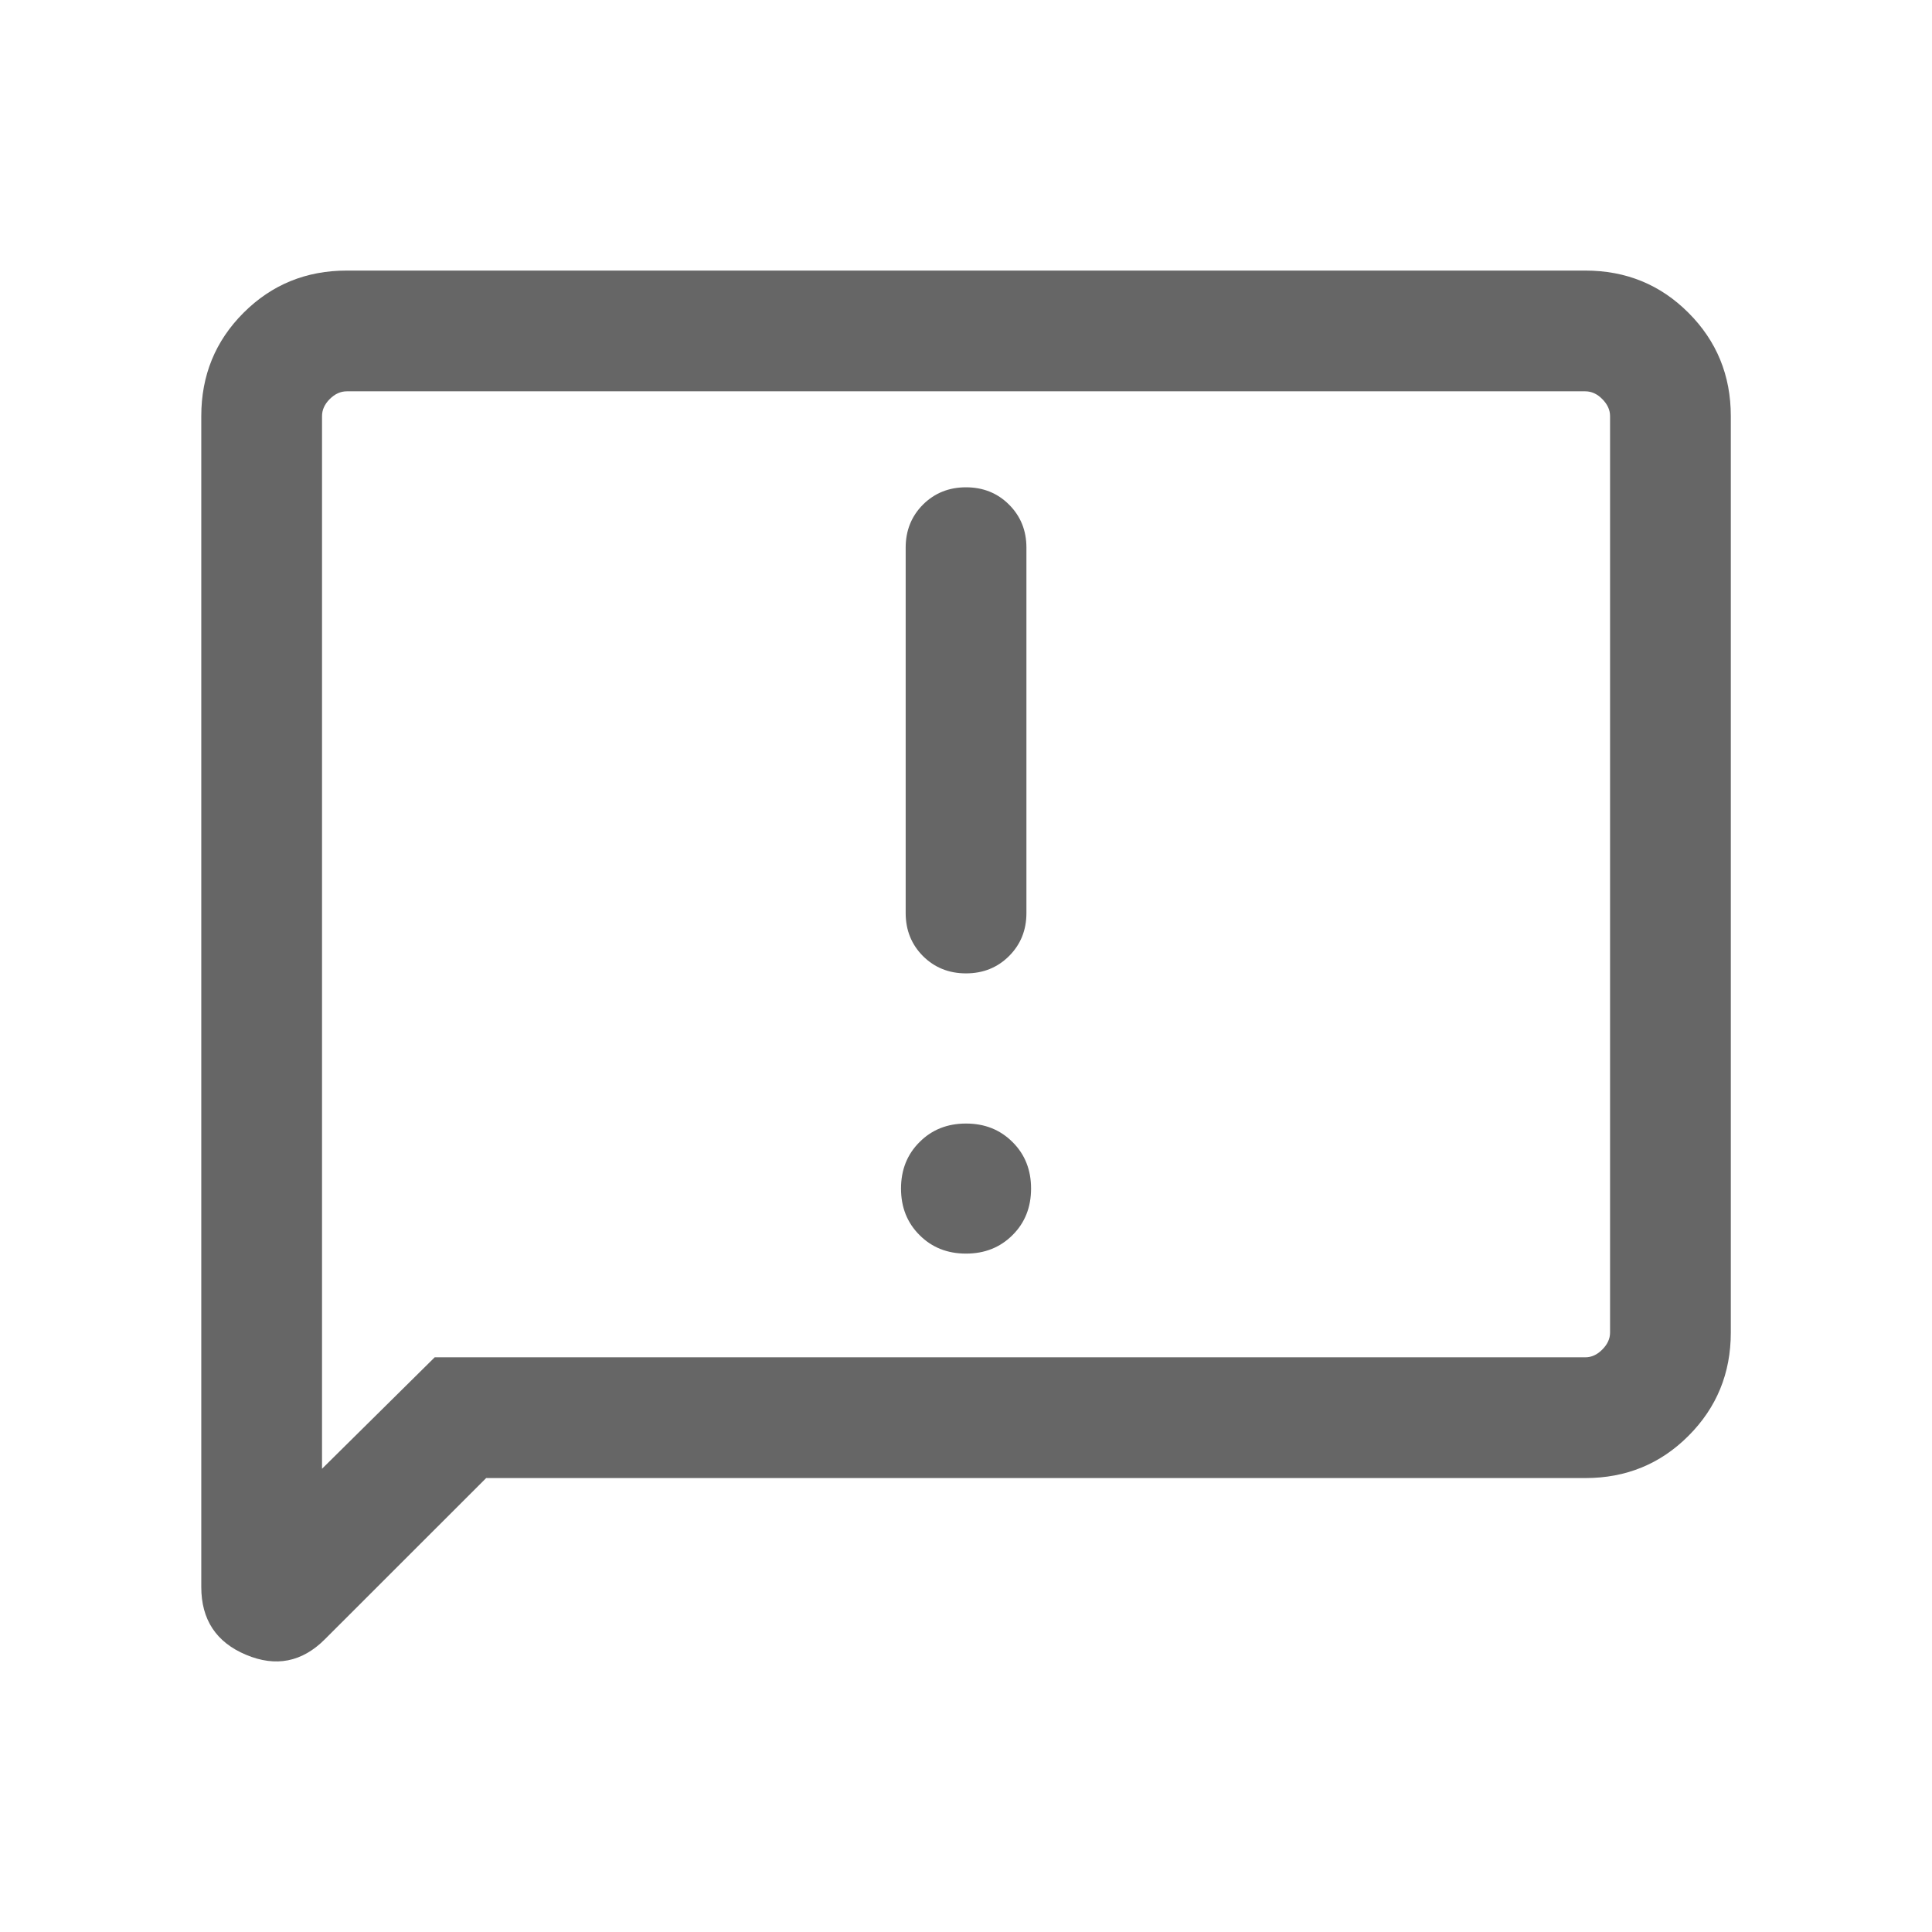 <svg class="imt-manga-feedback" width="22" height="22" viewBox="0 0 22 22" fill="none" xmlns="http://www.w3.org/2000/svg"><path d="M11 14.275C11.213 14.275 11.389 14.205 11.53 14.064C11.671 13.924 11.741 13.747 11.741 13.534C11.741 13.322 11.671 13.145 11.53 13.005C11.389 12.864 11.213 12.794 11 12.794C10.788 12.794 10.611 12.864 10.471 13.005C10.33 13.145 10.26 13.322 10.26 13.534C10.26 13.747 10.33 13.924 10.471 14.064C10.611 14.205 10.788 14.275 11 14.275ZM11 11.084C11.195 11.084 11.359 11.018 11.49 10.887C11.622 10.755 11.688 10.592 11.688 10.397V6.236C11.688 6.041 11.622 5.878 11.49 5.746C11.359 5.615 11.195 5.549 11 5.549C10.805 5.549 10.642 5.615 10.51 5.746C10.379 5.878 10.313 6.041 10.313 6.236V10.397C10.313 10.592 10.379 10.755 10.51 10.887C10.642 11.018 10.805 11.084 11 11.084ZM5.536 16.831L3.7 18.666C3.44 18.927 3.14 18.986 2.801 18.843C2.462 18.701 2.292 18.443 2.292 18.072V4.738C2.292 4.275 2.452 3.883 2.773 3.562C3.094 3.241 3.486 3.081 3.949 3.081H18.052C18.515 3.081 18.907 3.241 19.227 3.562C19.548 3.883 19.709 4.275 19.709 4.738V15.174C19.709 15.637 19.548 16.029 19.227 16.35C18.907 16.671 18.515 16.831 18.052 16.831H5.536ZM4.95 15.456H18.052C18.122 15.456 18.187 15.427 18.245 15.368C18.304 15.309 18.334 15.245 18.334 15.174V4.738C18.334 4.668 18.304 4.603 18.245 4.544C18.187 4.485 18.122 4.456 18.052 4.456H3.949C3.879 4.456 3.814 4.485 3.755 4.544C3.696 4.603 3.667 4.668 3.667 4.738V16.725L4.95 15.456Z" fill="#666666"></path></svg>